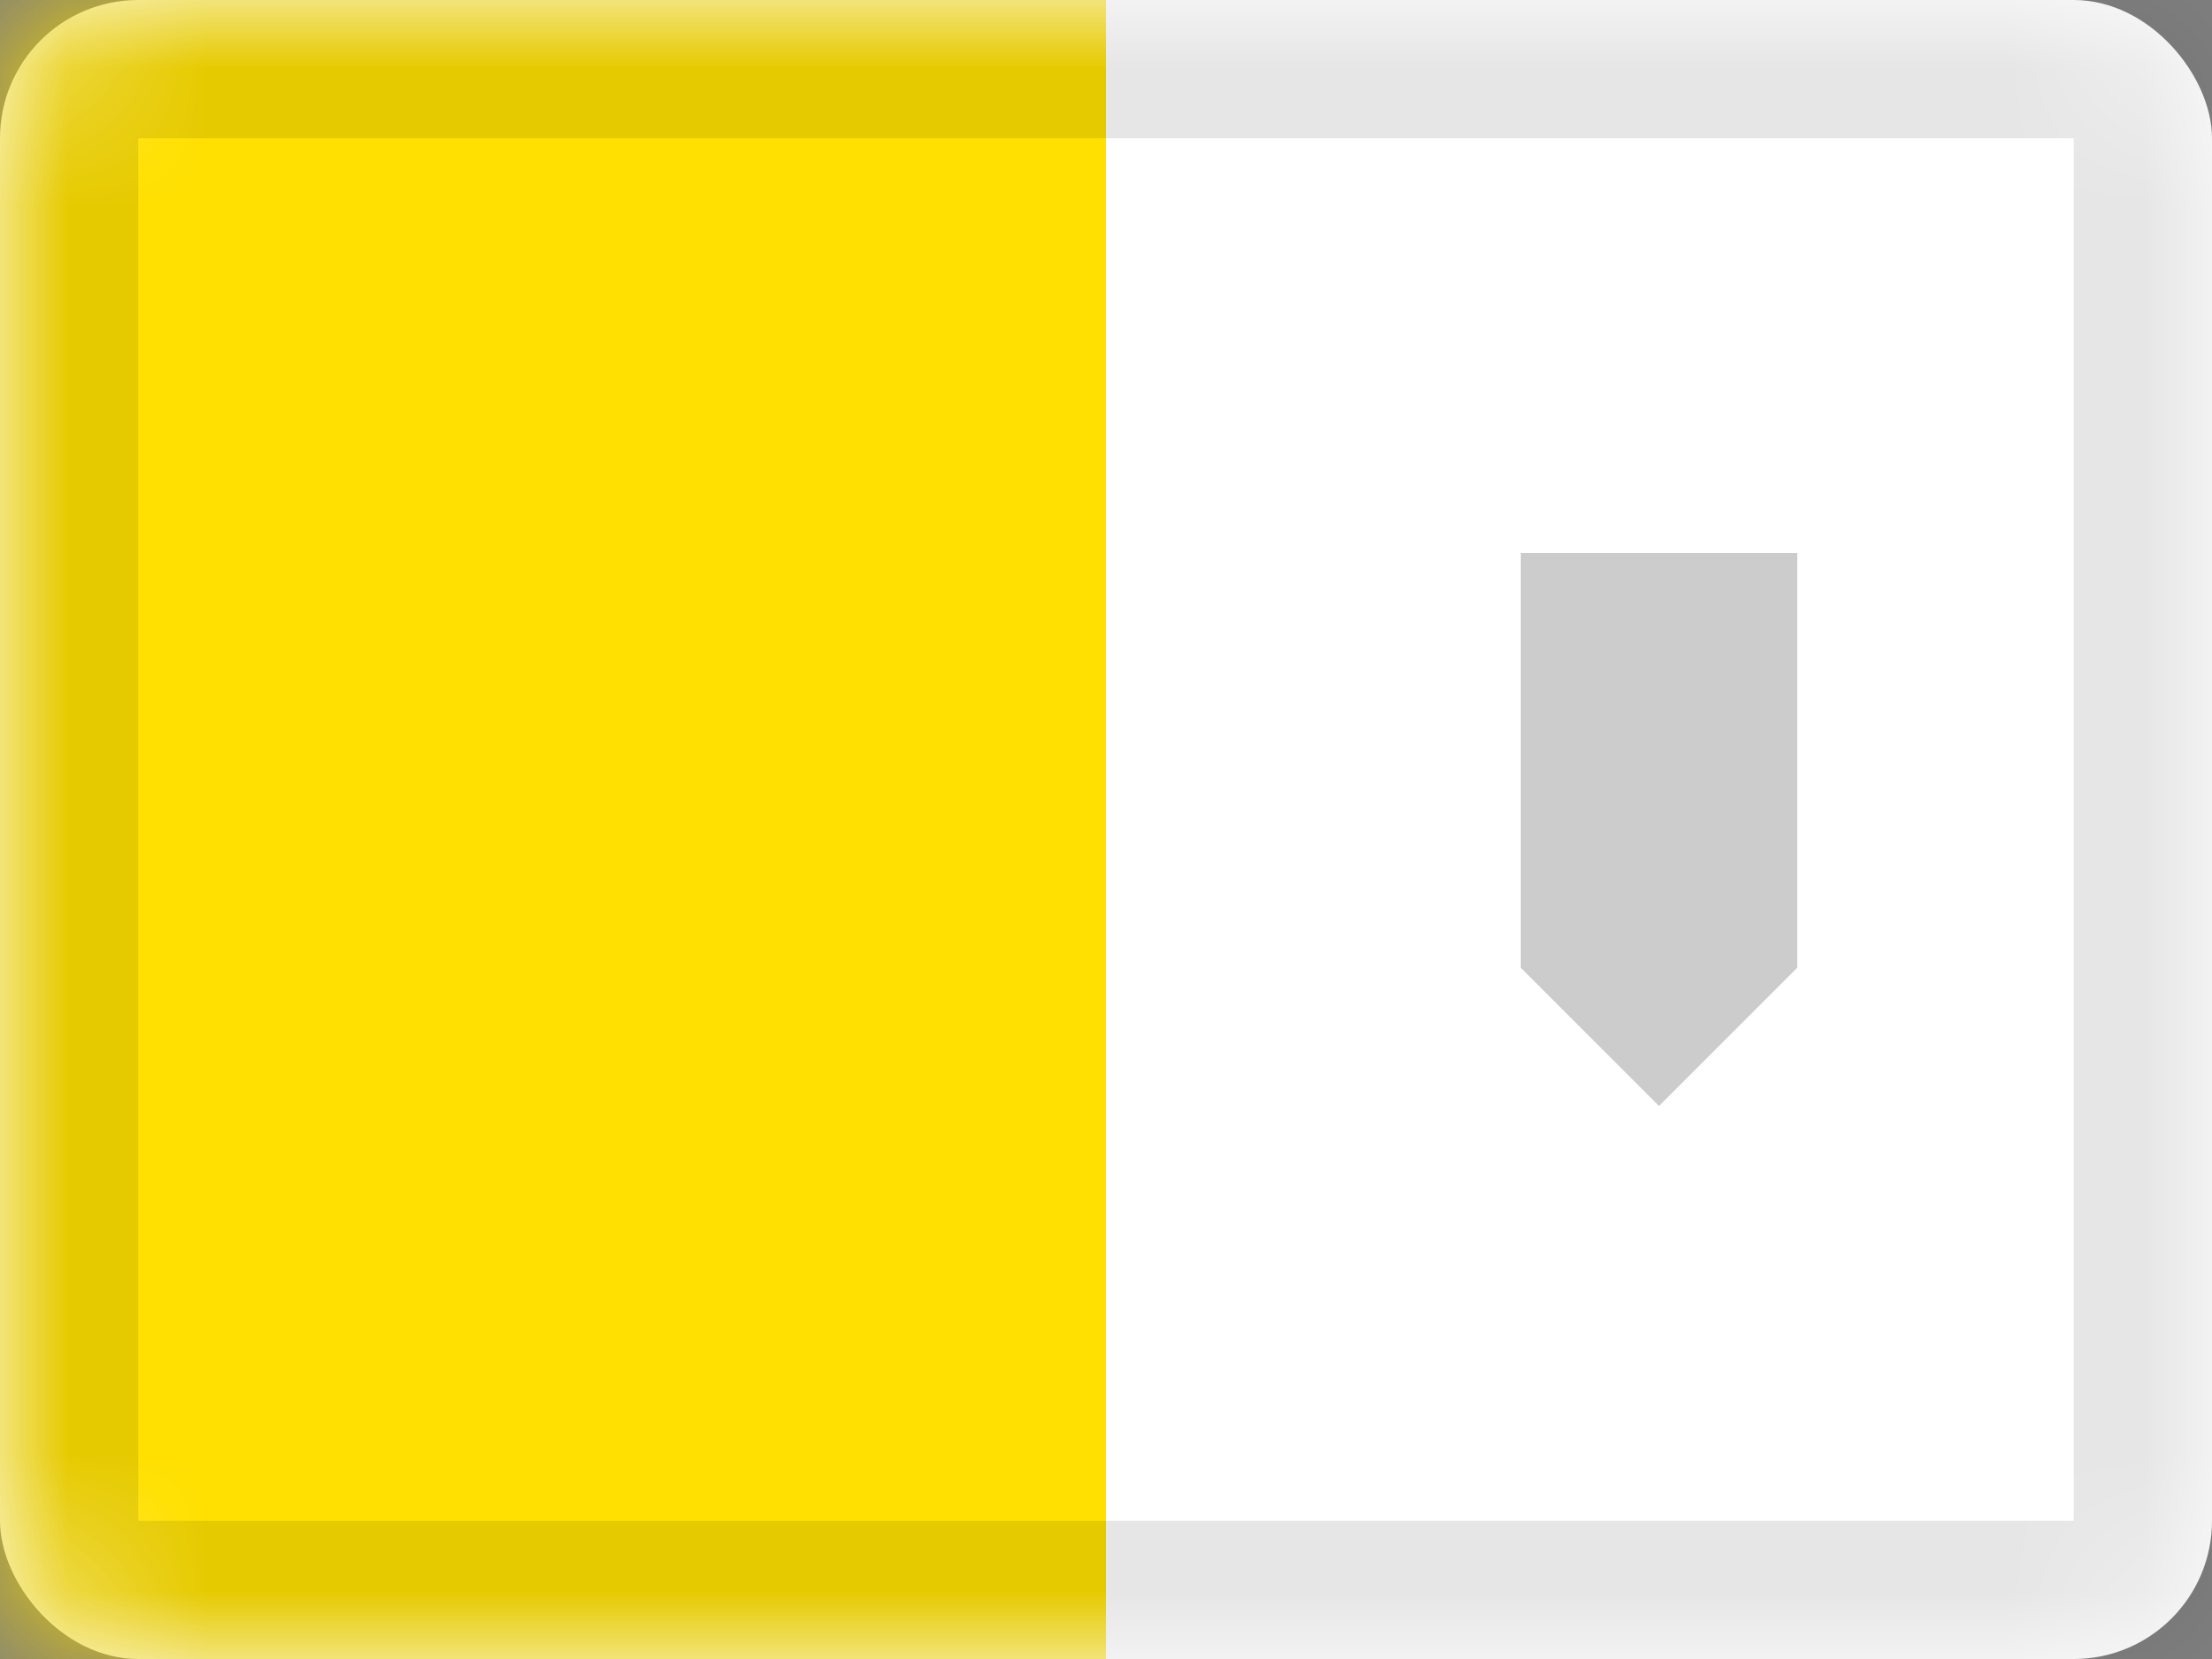 <svg xmlns="http://www.w3.org/2000/svg" xmlns:xlink="http://www.w3.org/1999/xlink" viewBox="0 0 16 12"><rect x="0" y="0" width="16" height="12" fill="#808080" stroke="none"/><defs><rect id="cr-flag-VA-a" width="16" height="12" rx="1"/></defs><g fill="none" fill-rule="evenodd"><mask id="cr-flag-VA-b" fill="#fff"><use xlink:href="#cr-flag-VA-a"/></mask><use fill="#FFF" xlink:href="#cr-flag-VA-a"/><path fill="#FFE000" d="M0 0h8v12H0z" mask="url(#cr-flag-VA-b)"/><path fill="#CCC" d="M11 4h2v3l-1 1-1-1z" mask="url(#cr-flag-VA-b)"/><g stroke="#000" stroke-opacity=".1" mask="url(#cr-flag-VA-b)"><path d="M.5.5h15v11H.5z" style="mix-blend-mode:multiply"/></g></g></svg>